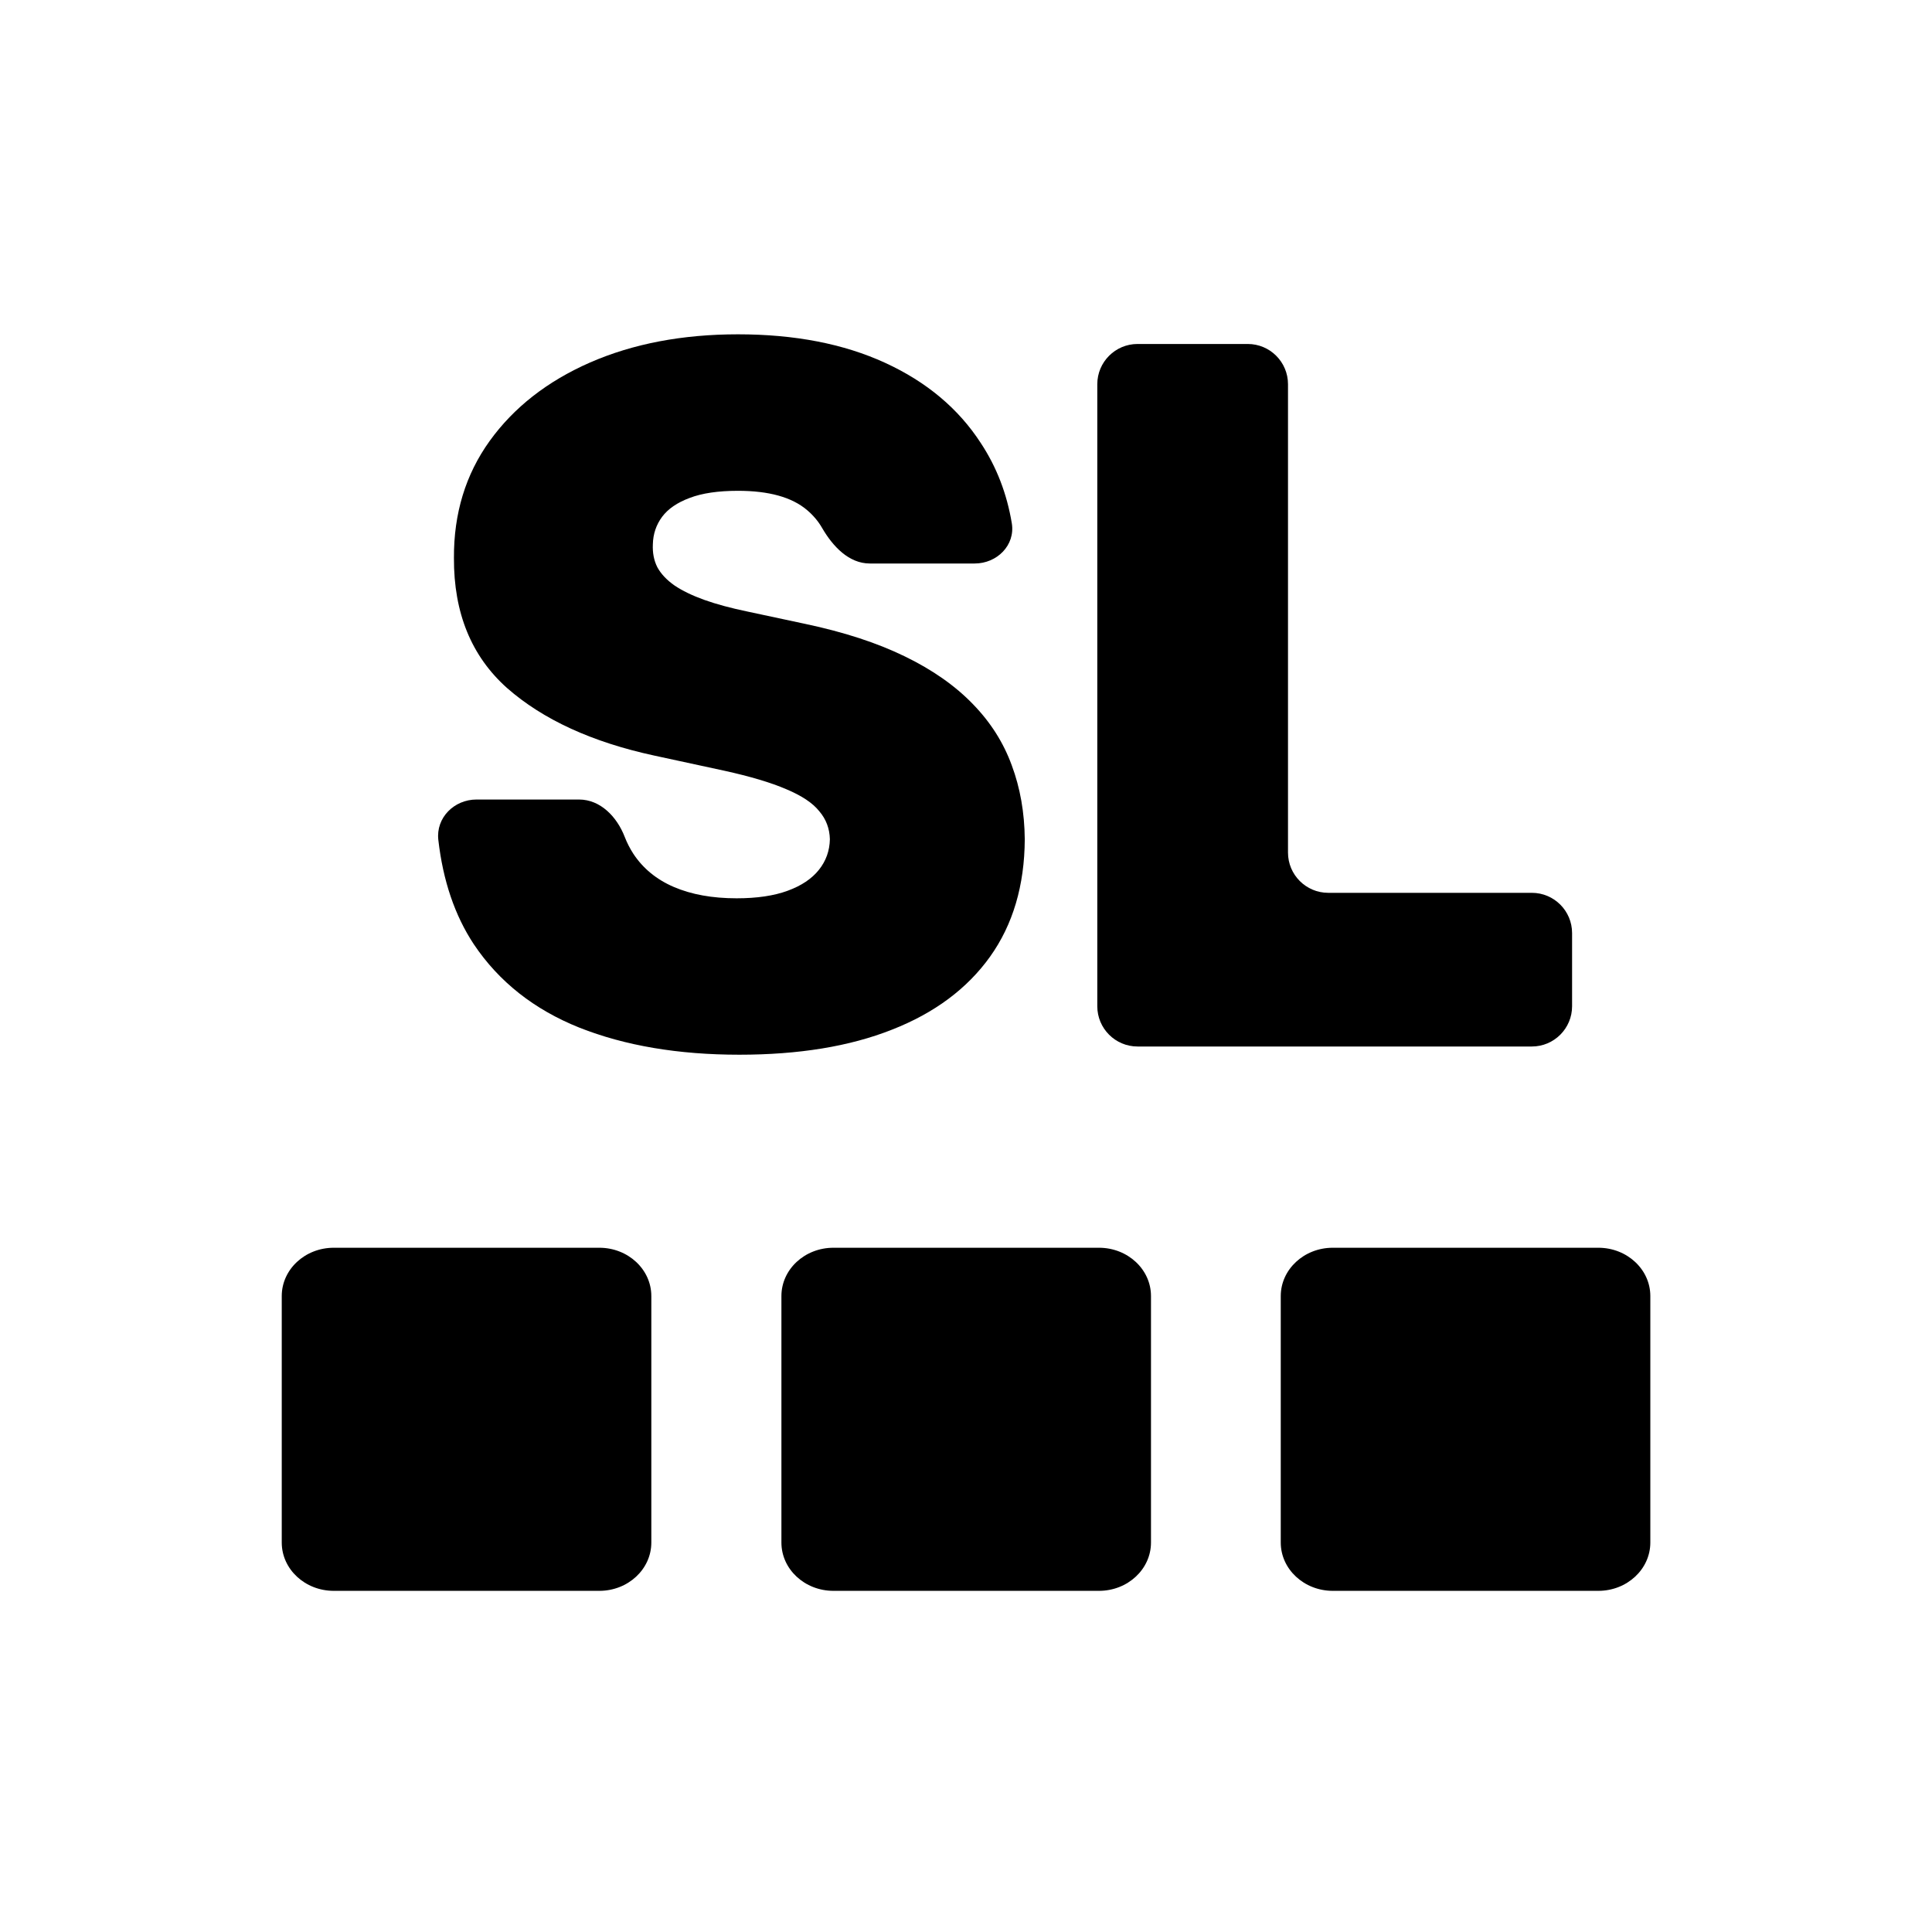 <svg xmlns="http://www.w3.org/2000/svg" width="24" height="24" viewBox="0 0 24 24" fill="none">
<path d="M7.445 15.5H4.146C3.789 15.5 3.5 15.769 3.5 16.1V19.162C3.5 19.493 3.789 19.762 4.146 19.762H7.445C7.802 19.762 8.091 19.493 8.091 19.162V16.1C8.091 15.769 7.802 15.5 7.445 15.5Z" fill="currentColor"/>
<path d="M13.652 15.5H10.353C9.996 15.5 9.707 15.769 9.707 16.1V19.162C9.707 19.493 9.996 19.762 10.353 19.762H13.652C14.009 19.762 14.298 19.493 14.298 19.162V16.1C14.298 15.769 14.009 15.5 13.652 15.5Z" fill="currentColor"/>
<path d="M19.855 15.5H16.556C16.2 15.5 15.91 15.769 15.91 16.1V19.162C15.91 19.493 16.2 19.762 16.556 19.762H19.855C20.212 19.762 20.501 19.493 20.501 19.162V16.1C20.501 15.769 20.212 15.5 19.855 15.5Z" fill="currentColor"/>
<path d="M10.805 7C10.544 7 10.345 6.786 10.214 6.561C10.165 6.475 10.101 6.4 10.024 6.335C9.836 6.176 9.551 6.097 9.167 6.097C8.923 6.097 8.722 6.126 8.566 6.186C8.413 6.243 8.299 6.321 8.225 6.42C8.151 6.52 8.113 6.634 8.11 6.761C8.105 6.867 8.123 6.962 8.166 7.047C8.211 7.129 8.282 7.205 8.379 7.273C8.475 7.338 8.599 7.398 8.749 7.452C8.9 7.506 9.079 7.554 9.286 7.597L10.002 7.75C10.485 7.852 10.899 7.987 11.242 8.155C11.586 8.322 11.867 8.52 12.086 8.747C12.305 8.972 12.465 9.224 12.568 9.506C12.673 9.787 12.727 10.094 12.73 10.426C12.727 11 12.583 11.486 12.299 11.884C12.015 12.281 11.609 12.584 11.08 12.791C10.555 12.999 9.923 13.102 9.184 13.102C8.426 13.102 7.764 12.99 7.198 12.766C6.636 12.541 6.198 12.196 5.886 11.73C5.65 11.373 5.503 10.941 5.445 10.433C5.414 10.158 5.642 9.932 5.919 9.932H7.193C7.459 9.932 7.664 10.147 7.76 10.395C7.789 10.47 7.825 10.54 7.867 10.605C7.987 10.787 8.154 10.925 8.37 11.018C8.589 11.112 8.849 11.159 9.15 11.159C9.403 11.159 9.614 11.128 9.785 11.065C9.955 11.003 10.085 10.916 10.173 10.805C10.261 10.695 10.306 10.568 10.309 10.426C10.306 10.293 10.262 10.176 10.177 10.077C10.095 9.974 9.958 9.884 9.768 9.804C9.578 9.722 9.32 9.645 8.997 9.574L8.127 9.386C7.355 9.219 6.745 8.939 6.299 8.547C5.856 8.152 5.636 7.614 5.639 6.932C5.636 6.378 5.784 5.894 6.082 5.479C6.383 5.061 6.799 4.736 7.33 4.503C7.864 4.27 8.477 4.153 9.167 4.153C9.872 4.153 10.481 4.271 10.995 4.507C11.509 4.743 11.906 5.075 12.184 5.504C12.38 5.801 12.508 6.133 12.569 6.5C12.614 6.773 12.385 7 12.108 7H10.805Z" fill="currentColor"/>
<path d="M14.131 13C13.855 13 13.631 12.776 13.631 12.5V4.773C13.631 4.497 13.855 4.273 14.131 4.273H15.5C15.776 4.273 16 4.497 16 4.773V10.591C16 10.867 16.224 11.091 16.5 11.091H19.029C19.305 11.091 19.529 11.315 19.529 11.591V12.5C19.529 12.776 19.305 13 19.029 13H14.131Z" fill="currentColor"/>
</svg>